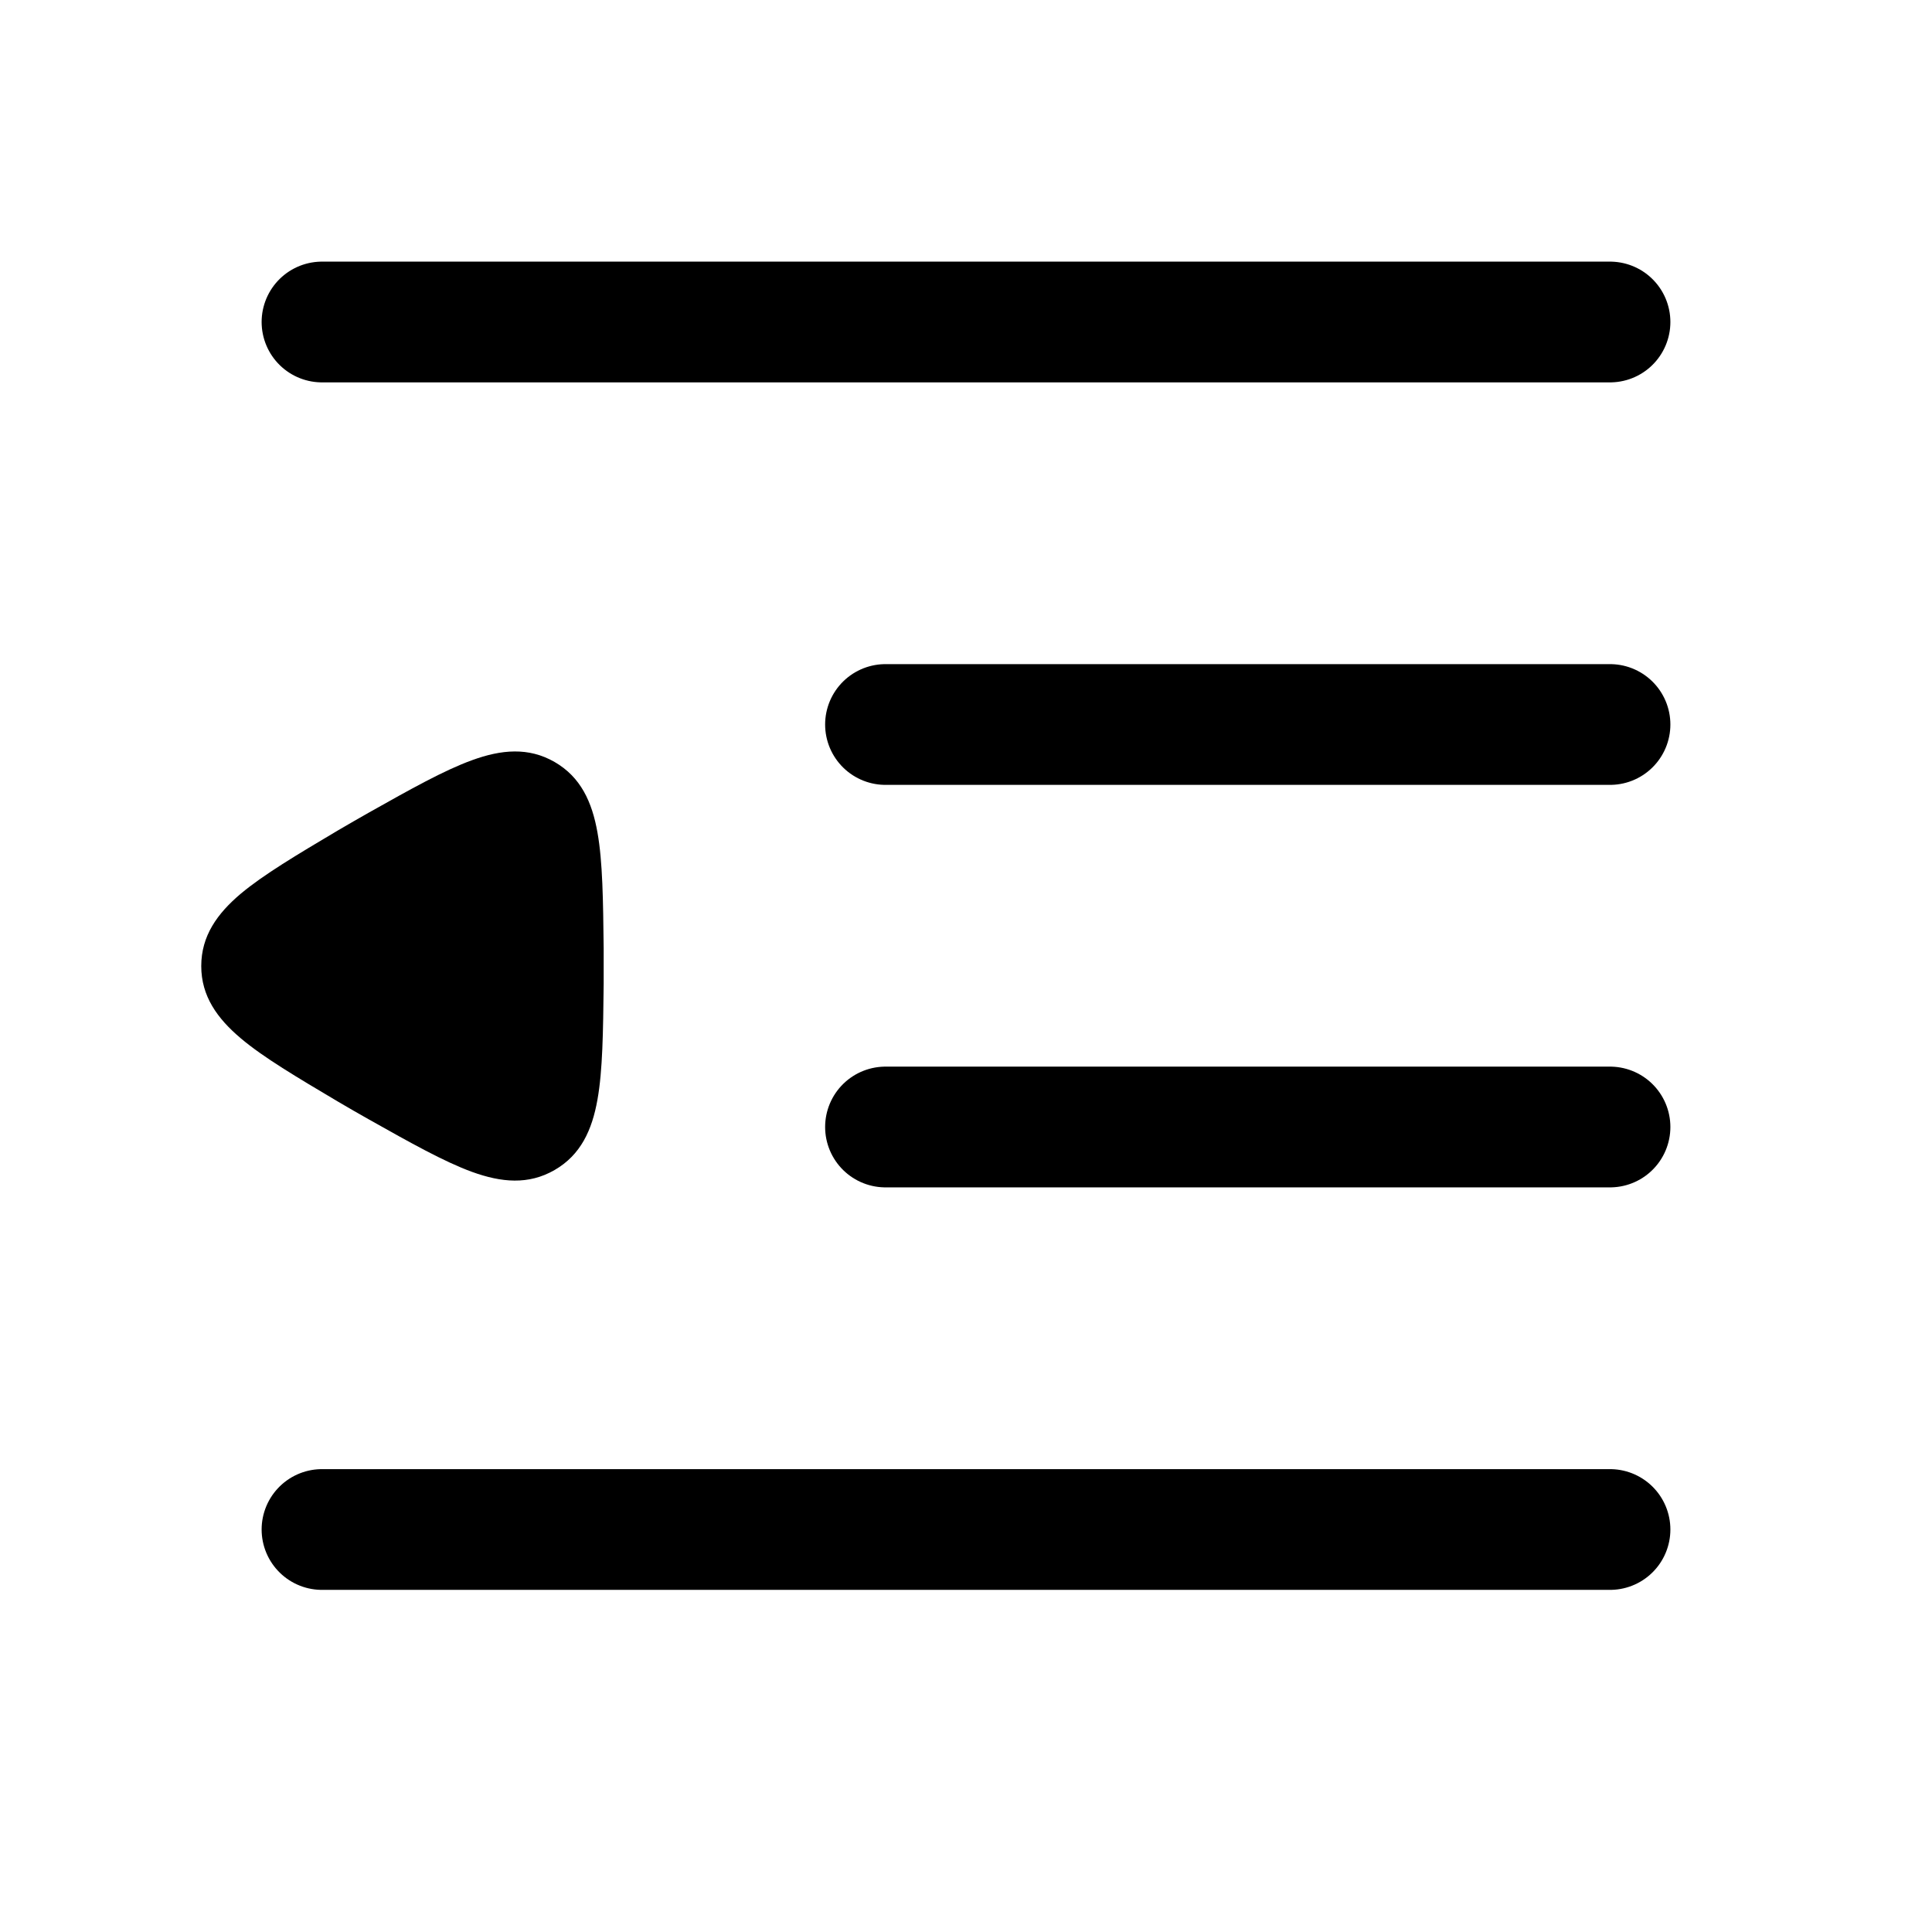 <svg xmlns="http://www.w3.org/2000/svg" width="24" height="24" fill="none">
    <path stroke="currentColor" stroke-linecap="round" stroke-width="1.5" d="M4 4h16m-9 5h9m-9 5h9M4 19h16"/>
    <path fill="currentColor" fill-rule="evenodd" d="M2.992 11.101c-.294.248-.492.525-.492.9 0 .373.198.65.492.898.282.238.695.482 1.207.786.127.075.254.148.382.22.519.292.938.527 1.284.653.362.131.7.164 1.025-.024.324-.187.465-.496.532-.875.065-.363.07-.843.077-1.438v-.441c-.007-.595-.012-1.075-.077-1.438-.067-.38-.208-.689-.532-.876-.324-.187-.663-.155-1.025-.023-.346.125-.765.36-1.284.652-.128.072-.255.146-.382.22-.512.304-.925.55-1.207.786" clip-rule="evenodd"/>
</svg>